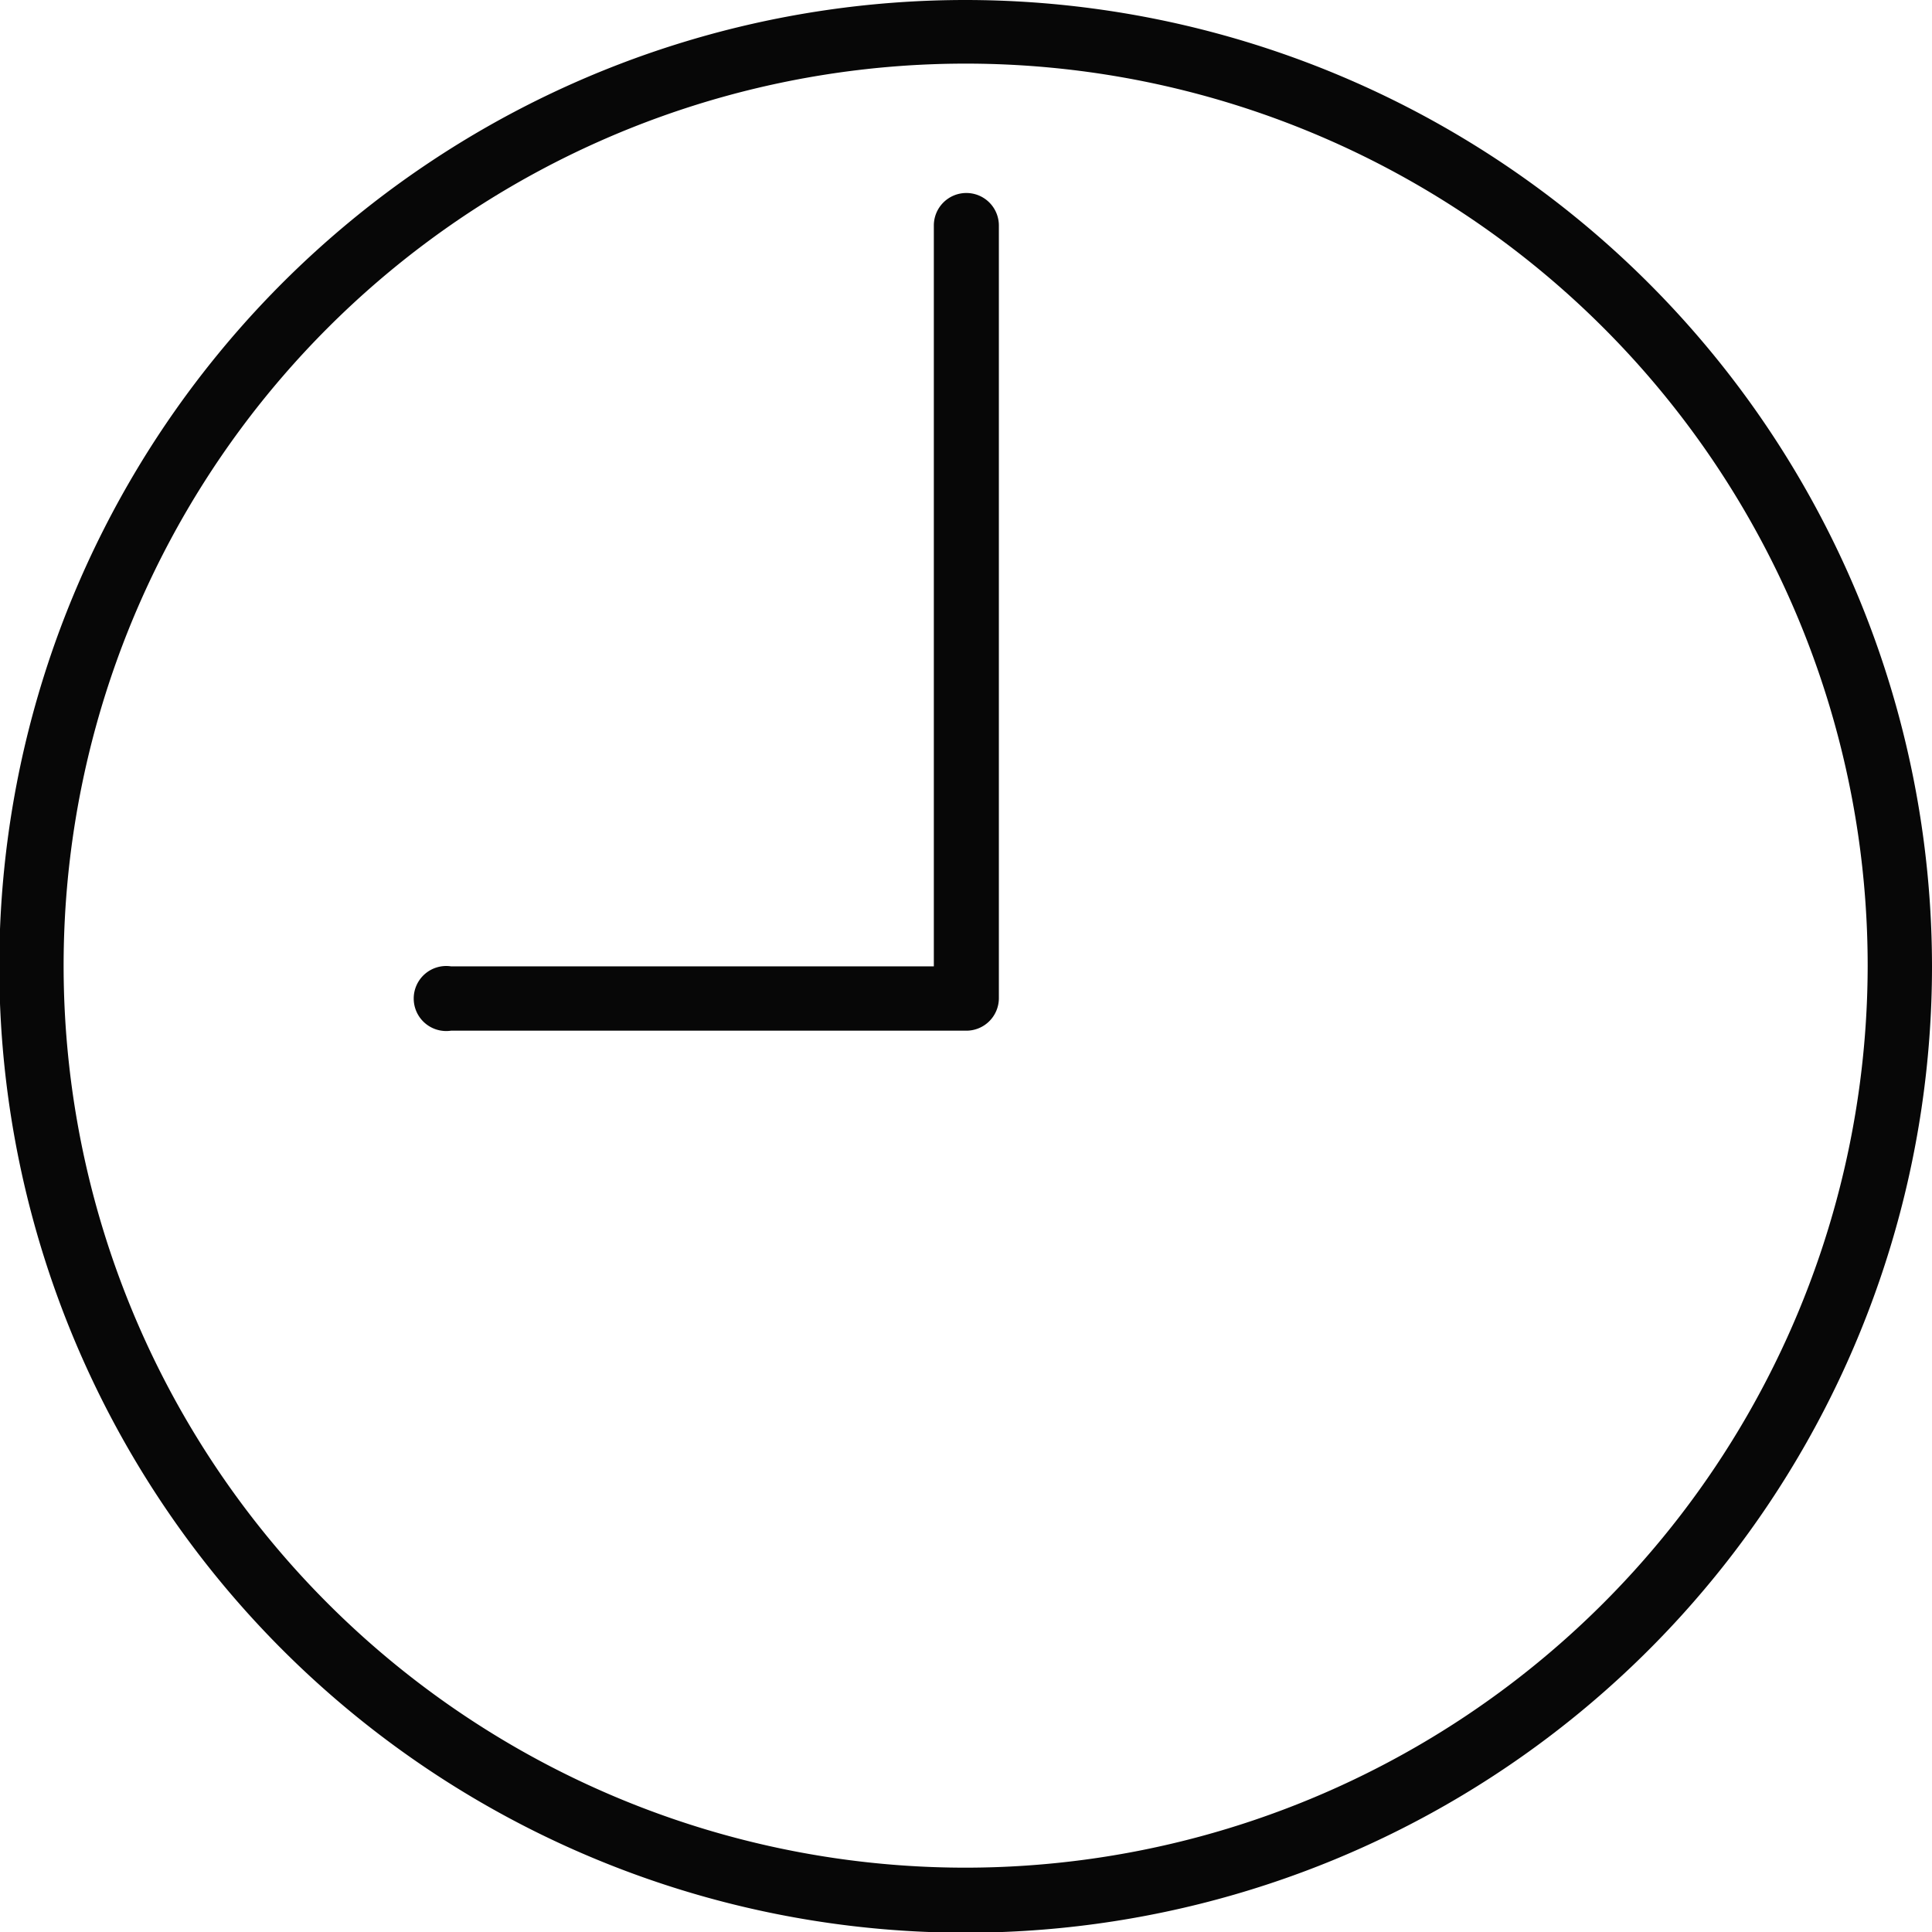 <svg xmlns="http://www.w3.org/2000/svg" viewBox="0 0 27.33 27.33"><defs><style>.cls-1{fill:#070707;}</style></defs><title>Clock</title><g id="Layer_2" data-name="Layer 2"><g id="Layer_1-2" data-name="Layer 1"><path class="cls-1" d="M13.67,0A13.67,13.67,0,1,0,27.33,13.67,13.68,13.68,0,0,0,13.67,0Zm0,26.42A12.76,12.76,0,1,1,26.42,13.67,12.77,12.77,0,0,1,13.67,26.42Z"/><path class="cls-1" d="M13.67,2.73a.46.46,0,0,0-.46.46V13.67H6.38a.46.46,0,1,0,0,.91h7.29a.46.46,0,0,0,.46-.46V3.19A.46.46,0,0,0,13.67,2.73Z"/></g></g></svg>
